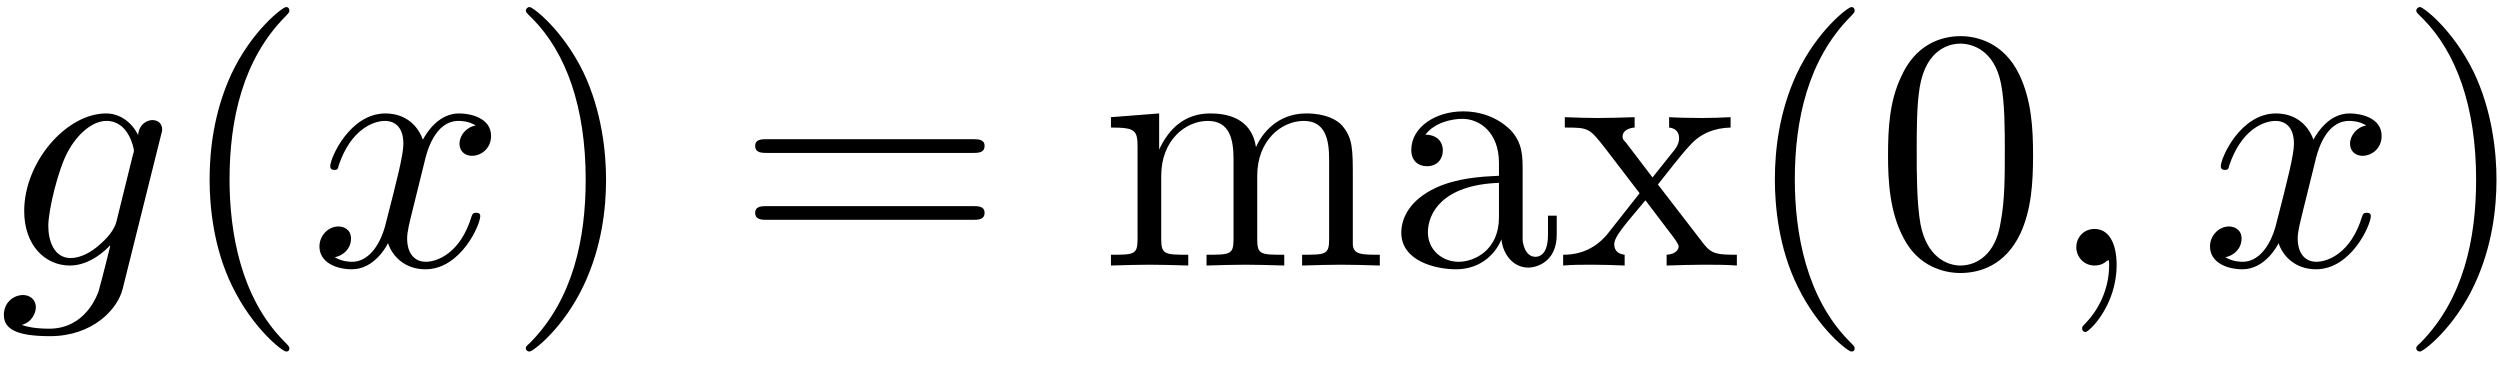 <?xml version="1.0" encoding="UTF-8"?>
<svg xmlns="http://www.w3.org/2000/svg" xmlns:xlink="http://www.w3.org/1999/xlink" width="94pt" height="14pt" viewBox="0 0 94 14" version="1.1"><!--latexit:AAAFSHjabVRrbBRVFD537gJtabvTlgItr6ldsKWIW6gCItqWulhKF+jsttsX9e7s
3e3Q2Zl15i7uUovXBP2lxj8+EhO12x+KEDRqjJLww4TgI4q4bRoSY4iJUWKIGn6Z
mKh3Hy7VcG8mcx73nPud75yZcMLQHeb1LiAJu5YtX1ER8pygtqNb5rCH2NqkLrSA
h1mJkMcKH6cac2oBPfvmhOz2q300TSNdxUPflpUHbMtiHL0rN62s3Lzl7pbWrW3b
7tl+730P7uvyHepXA2Pj4eiUkUimnpwJesykYcxXVbvlRs+QX90+RdPOiHgXLxn0
aAZxnDM1tXWr6levWdvAJY65iy/jy/kKXsbLecWZdes3bNykNN3VzFfySl7N3byG
N/J1fAPfyJVQmDjU0E0a1CzDsgNxK0KDTGcGDSVsSuJhg47HSczUo7pGmCg3ECGM
irLCRJuK2VbSjOzPBY44VtLWaICmWDMU17y33b1jZ0fQrw4c6B7zq/mDaoJo1OdV
xAYZ8ars/bt27xkplGGSOA0VROoMFQMyD+z9Vwz51cP5umVX1v3Qw53DggiH2boZ
4/IRkah7f57v/iQjArea98x19zwi4gpKKcH8AfejvQf7Sg6BrosJKZxk1OG1vIHX
TcjZsYilJePUZHlIo+3eBBufJjbTNYPOVIwlHSqKmSIxOirEHHhnfDpP44yyWVgi
StSyxWMyJW9dGjFN4o6TjofFyThhk87/fTnjnXyjSRbdPT6tmwmB1NQKF0WThsIs
haUTVInotqjPSAuBaLYusCraJLGJxsS4VuQmyX9kYPYwXzV7lNfztYN+1ScALgQH
h9yh4ZFRoav6SSqIifoMEnOE7heFNXe2FHoqy3w1XzPYb5lEswTlxyaKGTKPkaJU
Ilm4tYhgtkfXcpND7HRGo0u9sckJuXYJ85FCMzL68TvaS6HNnVsLaLJxt2nlPgum
C4xdn35xNnVWf5WvF7kftwWcHjGrGYcVpdvdF4N5YmeHr10RG3hVbhrSB/v4pkLf
a2ItqVZlnzIWJ6kW7zYl1SrynXpqQq4rzdbtkuZOabyUGMqgBhrBA62wA3ZBLxyC
o6DCEzADp+E5eAVeh7fhHTgH5+E9eB8+hI/gY7gAl+AyfA5fwldwBa5CFhZgEa7B
D/Az3IRb8CcqR9VIQW2oA+1FXciPgmgIDaNjSEc2Oolm0DPoBfQiegm9gWZRBr2F
PkEX0WX0DVpE19FN9Cv6Hd2SPpOuSFelrLQgLUrXpOvSDek36Q/pb1yGK3Alrsb1
uBE3YQ9uwx14D/bhXjyAh7CBLXwaP49fxq/hOXwOn8cf4Av4Ir6Ev8YL+Dv8Pf4R
/4Rv4F/wXy7sanBtKPRFQsVfwNPwn+Xa8g/p5bgO
-->
<defs>
<g>
<symbol overflow="visible" id="glyph0-0">
<path style="stroke:none;" d=""/>
</symbol>
<symbol overflow="visible" id="glyph0-1">
<path style="stroke:none;" d="M 6.094 -4.891 C 6.109 -4.969 6.141 -5.031 6.141 -5.109 C 6.141 -5.344 5.984 -5.469 5.766 -5.469 C 5.641 -5.469 5.281 -5.375 5.234 -4.906 C 5 -5.391 4.547 -5.719 4.031 -5.719 C 2.547 -5.719 0.953 -3.906 0.953 -2.047 C 0.953 -0.766 1.734 0 2.672 0 C 3.438 0 4.047 -0.609 4.172 -0.75 L 4.188 -0.734 C 3.906 0.422 3.75 0.953 3.75 0.969 C 3.703 1.094 3.266 2.375 1.891 2.375 C 1.641 2.375 1.219 2.359 0.859 2.234 C 1.25 2.125 1.391 1.781 1.391 1.562 C 1.391 1.359 1.25 1.109 0.891 1.109 C 0.609 1.109 0.188 1.344 0.188 1.859 C 0.188 2.391 0.672 2.656 1.922 2.656 C 3.531 2.656 4.469 1.641 4.656 0.875 Z M 4.422 -1.656 C 4.344 -1.328 4.047 -1 3.75 -0.75 C 3.484 -0.516 3.078 -0.281 2.703 -0.281 C 2.062 -0.281 1.859 -0.953 1.859 -1.484 C 1.859 -2.094 2.234 -3.625 2.594 -4.281 C 2.938 -4.922 3.5 -5.438 4.047 -5.438 C 4.891 -5.438 5.078 -4.391 5.078 -4.328 C 5.078 -4.266 5.047 -4.188 5.031 -4.125 Z M 4.422 -1.656 "/>
</symbol>
<symbol overflow="visible" id="glyph0-2">
<path style="stroke:none;" d="M 4.328 -3.906 C 4.406 -4.25 4.703 -5.438 5.609 -5.438 C 5.672 -5.438 5.984 -5.438 6.25 -5.266 C 5.891 -5.203 5.641 -4.891 5.641 -4.578 C 5.641 -4.359 5.781 -4.125 6.125 -4.125 C 6.406 -4.125 6.828 -4.359 6.828 -4.875 C 6.828 -5.547 6.062 -5.719 5.625 -5.719 C 4.875 -5.719 4.422 -5.031 4.266 -4.734 C 3.938 -5.594 3.234 -5.719 2.859 -5.719 C 1.516 -5.719 0.781 -4.047 0.781 -3.734 C 0.781 -3.594 0.906 -3.594 0.938 -3.594 C 1.031 -3.594 1.078 -3.625 1.094 -3.75 C 1.547 -5.109 2.391 -5.438 2.844 -5.438 C 3.078 -5.438 3.531 -5.328 3.531 -4.578 C 3.531 -4.172 3.312 -3.297 2.844 -1.484 C 2.625 -0.688 2.172 -0.141 1.609 -0.141 C 1.531 -0.141 1.234 -0.141 0.953 -0.312 C 1.281 -0.375 1.562 -0.641 1.562 -1.016 C 1.562 -1.359 1.281 -1.469 1.094 -1.469 C 0.703 -1.469 0.375 -1.125 0.375 -0.719 C 0.375 -0.109 1.016 0.141 1.594 0.141 C 2.453 0.141 2.922 -0.766 2.953 -0.844 C 3.109 -0.359 3.578 0.141 4.359 0.141 C 5.688 0.141 6.422 -1.531 6.422 -1.859 C 6.422 -1.984 6.312 -1.984 6.266 -1.984 C 6.156 -1.984 6.125 -1.938 6.094 -1.844 C 5.672 -0.453 4.797 -0.141 4.375 -0.141 C 3.875 -0.141 3.672 -0.562 3.672 -1 C 3.672 -1.281 3.75 -1.562 3.891 -2.141 Z M 4.328 -3.906 "/>
</symbol>
<symbol overflow="visible" id="glyph0-3">
<path style="stroke:none;" d="M 2.625 -0.016 C 2.625 -0.875 2.312 -1.375 1.797 -1.375 C 1.375 -1.375 1.109 -1.047 1.109 -0.688 C 1.109 -0.344 1.375 0 1.797 0 C 1.953 0 2.125 -0.047 2.25 -0.172 C 2.297 -0.188 2.312 -0.203 2.312 -0.203 C 2.328 -0.203 2.344 -0.188 2.344 -0.016 C 2.344 0.953 1.891 1.719 1.469 2.156 C 1.328 2.297 1.328 2.312 1.328 2.359 C 1.328 2.453 1.391 2.5 1.453 2.5 C 1.594 2.5 2.625 1.5 2.625 -0.016 Z M 2.625 -0.016 "/>
</symbol>
<symbol overflow="visible" id="glyph1-0">
<path style="stroke:none;" d=""/>
</symbol>
<symbol overflow="visible" id="glyph1-1">
<path style="stroke:none;" d="M 4.281 3.109 C 4.281 3.062 4.281 3.047 4.062 2.828 C 2.453 1.188 2.031 -1.25 2.031 -3.234 C 2.031 -5.484 2.531 -7.75 4.125 -9.359 C 4.281 -9.516 4.281 -9.547 4.281 -9.578 C 4.281 -9.672 4.234 -9.719 4.156 -9.719 C 4.031 -9.719 2.859 -8.828 2.094 -7.188 C 1.438 -5.766 1.281 -4.328 1.281 -3.234 C 1.281 -2.234 1.422 -0.656 2.141 0.797 C 2.922 2.391 4.031 3.234 4.156 3.234 C 4.234 3.234 4.281 3.203 4.281 3.109 Z M 4.281 3.109 "/>
</symbol>
<symbol overflow="visible" id="glyph1-2">
<path style="stroke:none;" d="M 3.75 -3.234 C 3.75 -4.25 3.594 -5.812 2.891 -7.281 C 2.109 -8.875 1 -9.719 0.875 -9.719 C 0.797 -9.719 0.734 -9.656 0.734 -9.578 C 0.734 -9.547 0.734 -9.516 0.984 -9.281 C 2.25 -8 2.984 -5.953 2.984 -3.234 C 2.984 -1.016 2.516 1.25 0.906 2.891 C 0.734 3.047 0.734 3.062 0.734 3.109 C 0.734 3.188 0.797 3.234 0.875 3.234 C 1 3.234 2.156 2.359 2.922 0.719 C 3.594 -0.719 3.75 -2.156 3.75 -3.234 Z M 3.75 -3.234 "/>
</symbol>
<symbol overflow="visible" id="glyph1-3">
<path style="stroke:none;" d="M 8.906 -4.234 C 9.094 -4.234 9.344 -4.234 9.344 -4.5 C 9.344 -4.75 9.094 -4.75 8.906 -4.75 L 1.156 -4.75 C 0.969 -4.75 0.719 -4.75 0.719 -4.5 C 0.719 -4.234 0.969 -4.234 1.172 -4.234 Z M 8.906 -1.719 C 9.094 -1.719 9.344 -1.719 9.344 -1.984 C 9.344 -2.234 9.094 -2.234 8.906 -2.234 L 1.172 -2.234 C 0.969 -2.234 0.719 -2.234 0.719 -1.984 C 0.719 -1.719 0.969 -1.719 1.156 -1.719 Z M 8.906 -1.719 "/>
</symbol>
<symbol overflow="visible" id="glyph1-4">
<path style="stroke:none;" d="M 1.422 -4.453 L 1.422 -0.984 C 1.422 -0.406 1.281 -0.406 0.422 -0.406 L 0.422 0 C 0.875 -0.016 1.531 -0.031 1.875 -0.031 C 2.219 -0.031 2.891 -0.016 3.328 0 L 3.328 -0.406 C 2.469 -0.406 2.312 -0.406 2.312 -0.984 L 2.312 -3.375 C 2.312 -4.719 3.234 -5.438 4.062 -5.438 C 4.891 -5.438 5.031 -4.734 5.031 -4 L 5.031 -0.984 C 5.031 -0.406 4.891 -0.406 4.016 -0.406 L 4.016 0 C 4.469 -0.016 5.125 -0.031 5.484 -0.031 C 5.812 -0.031 6.484 -0.016 6.938 0 L 6.938 -0.406 C 6.062 -0.406 5.922 -0.406 5.922 -0.984 L 5.922 -3.375 C 5.922 -4.719 6.844 -5.438 7.672 -5.438 C 8.484 -5.438 8.625 -4.734 8.625 -4 L 8.625 -0.984 C 8.625 -0.406 8.484 -0.406 7.609 -0.406 L 7.609 0 C 8.062 -0.016 8.734 -0.031 9.078 -0.031 C 9.422 -0.031 10.094 -0.016 10.531 0 L 10.531 -0.406 C 9.859 -0.406 9.531 -0.406 9.516 -0.797 L 9.516 -3.266 C 9.516 -4.375 9.516 -4.781 9.125 -5.25 C 8.938 -5.469 8.516 -5.719 7.766 -5.719 C 6.672 -5.719 6.094 -4.953 5.875 -4.453 C 5.703 -5.578 4.734 -5.719 4.156 -5.719 C 3.219 -5.719 2.609 -5.172 2.234 -4.359 L 2.234 -5.719 L 0.422 -5.578 L 0.422 -5.188 C 1.328 -5.188 1.422 -5.094 1.422 -4.453 Z M 1.422 -4.453 "/>
</symbol>
<symbol overflow="visible" id="glyph1-5">
<path style="stroke:none;" d="M 4.312 -0.984 C 4.359 -0.469 4.719 0.078 5.328 0.078 C 5.594 0.078 6.391 -0.109 6.391 -1.156 L 6.391 -1.875 L 6.062 -1.875 L 6.062 -1.156 C 6.062 -0.406 5.734 -0.328 5.594 -0.328 C 5.172 -0.328 5.109 -0.906 5.109 -0.969 L 5.109 -3.562 C 5.109 -4.109 5.109 -4.609 4.656 -5.094 C 4.141 -5.594 3.5 -5.797 2.875 -5.797 C 1.812 -5.797 0.922 -5.188 0.922 -4.344 C 0.922 -3.953 1.172 -3.734 1.516 -3.734 C 1.875 -3.734 2.109 -3.984 2.109 -4.328 C 2.109 -4.484 2.047 -4.906 1.453 -4.922 C 1.797 -5.375 2.438 -5.516 2.844 -5.516 C 3.484 -5.516 4.219 -5.016 4.219 -3.859 L 4.219 -3.375 C 3.562 -3.344 2.656 -3.297 1.844 -2.922 C 0.875 -2.469 0.547 -1.797 0.547 -1.234 C 0.547 -0.188 1.797 0.141 2.609 0.141 C 3.469 0.141 4.062 -0.375 4.312 -0.984 Z M 4.219 -3.109 L 4.219 -1.812 C 4.219 -0.578 3.297 -0.141 2.703 -0.141 C 2.078 -0.141 1.547 -0.594 1.547 -1.25 C 1.547 -1.953 2.078 -3.031 4.219 -3.109 Z M 4.219 -3.109 "/>
</symbol>
<symbol overflow="visible" id="glyph1-6">
<path style="stroke:none;" d="M 3.719 -3.047 C 4.109 -3.531 4.594 -4.172 4.906 -4.5 C 5.312 -4.969 5.844 -5.172 6.453 -5.188 L 6.453 -5.578 C 6.109 -5.562 5.719 -5.547 5.391 -5.547 C 5 -5.547 4.312 -5.562 4.141 -5.578 L 4.141 -5.188 C 4.422 -5.156 4.516 -4.984 4.516 -4.781 C 4.516 -4.578 4.391 -4.406 4.328 -4.328 L 3.516 -3.312 L 2.516 -4.625 C 2.391 -4.75 2.391 -4.781 2.391 -4.859 C 2.391 -5.047 2.594 -5.172 2.844 -5.188 L 2.844 -5.578 C 2.516 -5.562 1.656 -5.547 1.453 -5.547 C 1.172 -5.547 0.562 -5.562 0.219 -5.578 L 0.219 -5.188 C 1.125 -5.188 1.141 -5.172 1.75 -4.391 L 3.031 -2.719 L 1.812 -1.172 C 1.188 -0.422 0.422 -0.406 0.156 -0.406 L 0.156 0 C 0.5 -0.031 0.891 -0.031 1.234 -0.031 C 1.609 -0.031 2.156 -0.016 2.469 0 L 2.469 -0.406 C 2.172 -0.438 2.078 -0.609 2.078 -0.797 C 2.078 -1.094 2.469 -1.516 3.25 -2.453 L 4.234 -1.156 C 4.344 -1.016 4.5 -0.797 4.5 -0.719 C 4.5 -0.609 4.391 -0.422 4.047 -0.406 L 4.047 0 C 4.438 -0.016 5.156 -0.031 5.438 -0.031 C 5.797 -0.031 6.297 -0.031 6.688 0 L 6.688 -0.406 C 5.984 -0.406 5.75 -0.422 5.453 -0.797 Z M 3.719 -3.047 "/>
</symbol>
<symbol overflow="visible" id="glyph1-7">
<path style="stroke:none;" d="M 5.953 -4.141 C 5.953 -5.188 5.891 -6.219 5.438 -7.172 C 4.844 -8.422 3.781 -8.625 3.234 -8.625 C 2.469 -8.625 1.516 -8.297 0.984 -7.078 C 0.562 -6.188 0.5 -5.188 0.5 -4.141 C 0.5 -3.172 0.562 -2 1.094 -1.016 C 1.641 0.031 2.594 0.281 3.219 0.281 C 3.922 0.281 4.906 0.016 5.484 -1.219 C 5.891 -2.109 5.953 -3.125 5.953 -4.141 Z M 3.219 0 C 2.719 0 1.953 -0.328 1.719 -1.562 C 1.578 -2.344 1.578 -3.531 1.578 -4.297 C 1.578 -5.125 1.578 -5.984 1.688 -6.688 C 1.938 -8.219 2.906 -8.344 3.219 -8.344 C 3.656 -8.344 4.5 -8.109 4.75 -6.828 C 4.891 -6.094 4.891 -5.109 4.891 -4.297 C 4.891 -3.328 4.891 -2.453 4.734 -1.625 C 4.547 -0.391 3.812 0 3.219 0 Z M 3.219 0 "/>
</symbol>
</g>
</defs>
<g id="surface1">
<g style="fill:rgb(0%,0%,0%);fill-opacity:1;">
  <use xlink:href="#glyph0-1" x="-0.043" y="9.984"/>
</g>
<g style="fill:rgb(0%,0%,0%);fill-opacity:1;">
  <use xlink:href="#glyph1-1" x="6.6" y="9.984"/>
</g>
<g style="fill:rgb(0%,0%,0%);fill-opacity:1;">
  <use xlink:href="#glyph0-2" x="11.636" y="9.984"/>
</g>
<g style="fill:rgb(0%,0%,0%);fill-opacity:1;">
  <use xlink:href="#glyph1-2" x="19.038" y="9.984"/>
</g>
<g style="fill:rgb(0%,0%,0%);fill-opacity:1;">
  <use xlink:href="#glyph1-3" x="27.676" y="9.984"/>
</g>
<g style="fill:rgb(0%,0%,0%);fill-opacity:1;">
  <use xlink:href="#glyph1-4" x="41.35" y="9.984"/>
</g>
<g style="fill:rgb(0%,0%,0%);fill-opacity:1;">
  <use xlink:href="#glyph1-5" x="52.142" y="9.984"/>
  <use xlink:href="#glyph1-6" x="58.618" y="9.984"/>
</g>
<g style="fill:rgb(0%,0%,0%);fill-opacity:1;">
  <use xlink:href="#glyph1-1" x="65.454" y="9.984"/>
</g>
<g style="fill:rgb(0%,0%,0%);fill-opacity:1;">
  <use xlink:href="#glyph1-7" x="70.49" y="9.984"/>
</g>
<g style="fill:rgb(0%,0%,0%);fill-opacity:1;">
  <use xlink:href="#glyph0-3" x="76.96" y="9.984"/>
  <use xlink:href="#glyph0-2" x="82.721" y="9.984"/>
</g>
<g style="fill:rgb(0%,0%,0%);fill-opacity:1;">
  <use xlink:href="#glyph1-2" x="90.118" y="9.984"/>
</g>
</g>
</svg>
